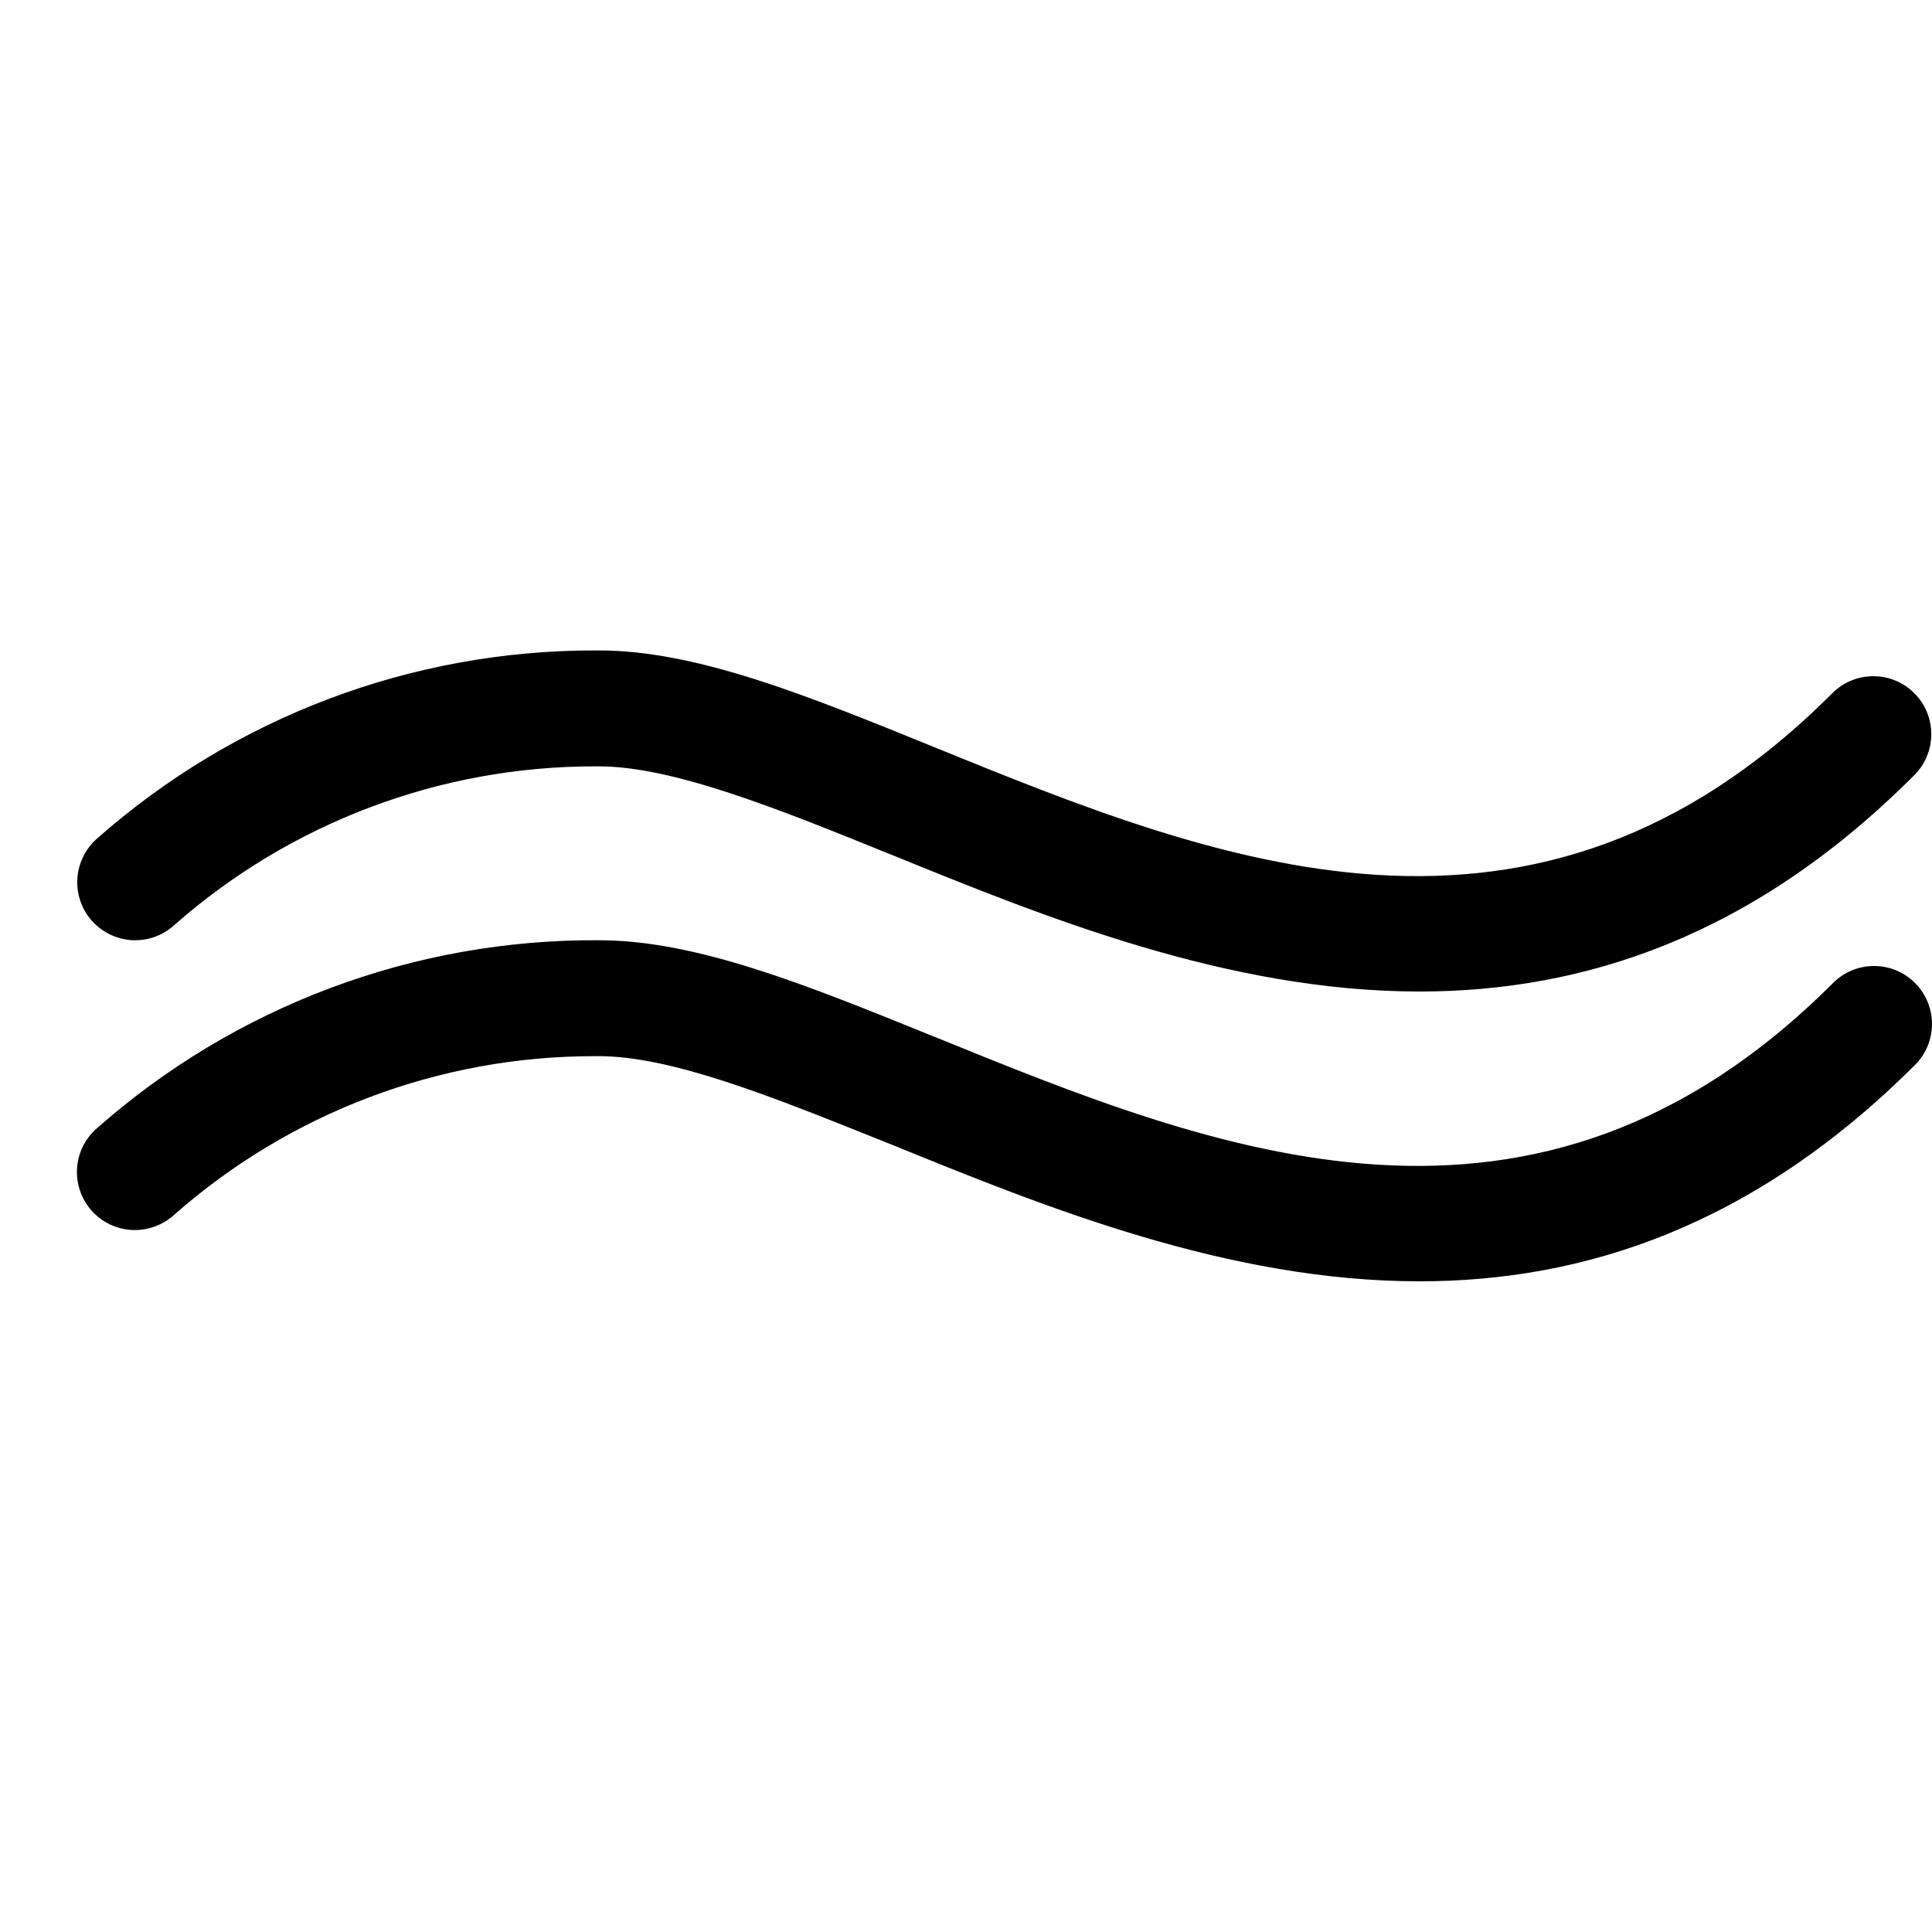 <svg width="24" height="24" viewBox="0 0 24 24" fill="none" xmlns="http://www.w3.org/2000/svg">
<path fill-rule="evenodd" clip-rule="evenodd" d="M11.065 10.614C12.967 11.389 15.249 12.317 17.635 12.317C19.667 12.317 21.775 11.64 23.78 9.629C23.916 9.494 23.991 9.311 23.991 9.12C23.991 8.929 23.916 8.746 23.78 8.611C23.645 8.475 23.462 8.4 23.271 8.4C23.08 8.4 22.897 8.475 22.762 8.611C19.064 12.314 15.101 10.703 11.604 9.281L11.602 9.28C10.019 8.636 8.651 8.08 7.44 8.08H7.388C5.11 8.078 2.91 8.91 1.203 10.419C1.132 10.482 1.074 10.558 1.033 10.643C0.991 10.728 0.967 10.821 0.961 10.915C0.955 11.009 0.968 11.104 0.999 11.194C1.029 11.283 1.077 11.366 1.14 11.437C1.203 11.508 1.279 11.565 1.364 11.607C1.449 11.648 1.541 11.673 1.635 11.679C1.73 11.684 1.825 11.672 1.914 11.641C2.003 11.61 2.086 11.562 2.157 11.499C3.602 10.222 5.465 9.518 7.393 9.52H7.44C8.363 9.52 9.679 10.052 11.063 10.614L11.065 10.614ZM24 12.72C24 12.911 23.924 13.094 23.789 13.229C21.775 15.24 19.667 15.917 17.635 15.917C15.249 15.917 12.967 14.989 11.065 14.214L11.063 14.214C11.007 14.191 10.95 14.169 10.894 14.146C9.573 13.616 8.334 13.12 7.44 13.12H7.39C5.461 13.118 3.598 13.822 2.153 15.1C2.01 15.226 1.823 15.29 1.632 15.279C1.441 15.267 1.263 15.18 1.136 15.037C1.01 14.893 0.945 14.706 0.957 14.515C0.969 14.324 1.056 14.146 1.199 14.02C2.921 12.498 5.143 11.665 7.44 11.68C8.653 11.68 10.018 12.234 11.601 12.877L11.611 12.88C15.103 14.302 19.066 15.915 22.771 12.211C22.906 12.075 23.089 12 23.28 12C23.471 12 23.654 12.075 23.789 12.211C23.924 12.346 24 12.529 24 12.72Z" fill="black"/>
</svg>
